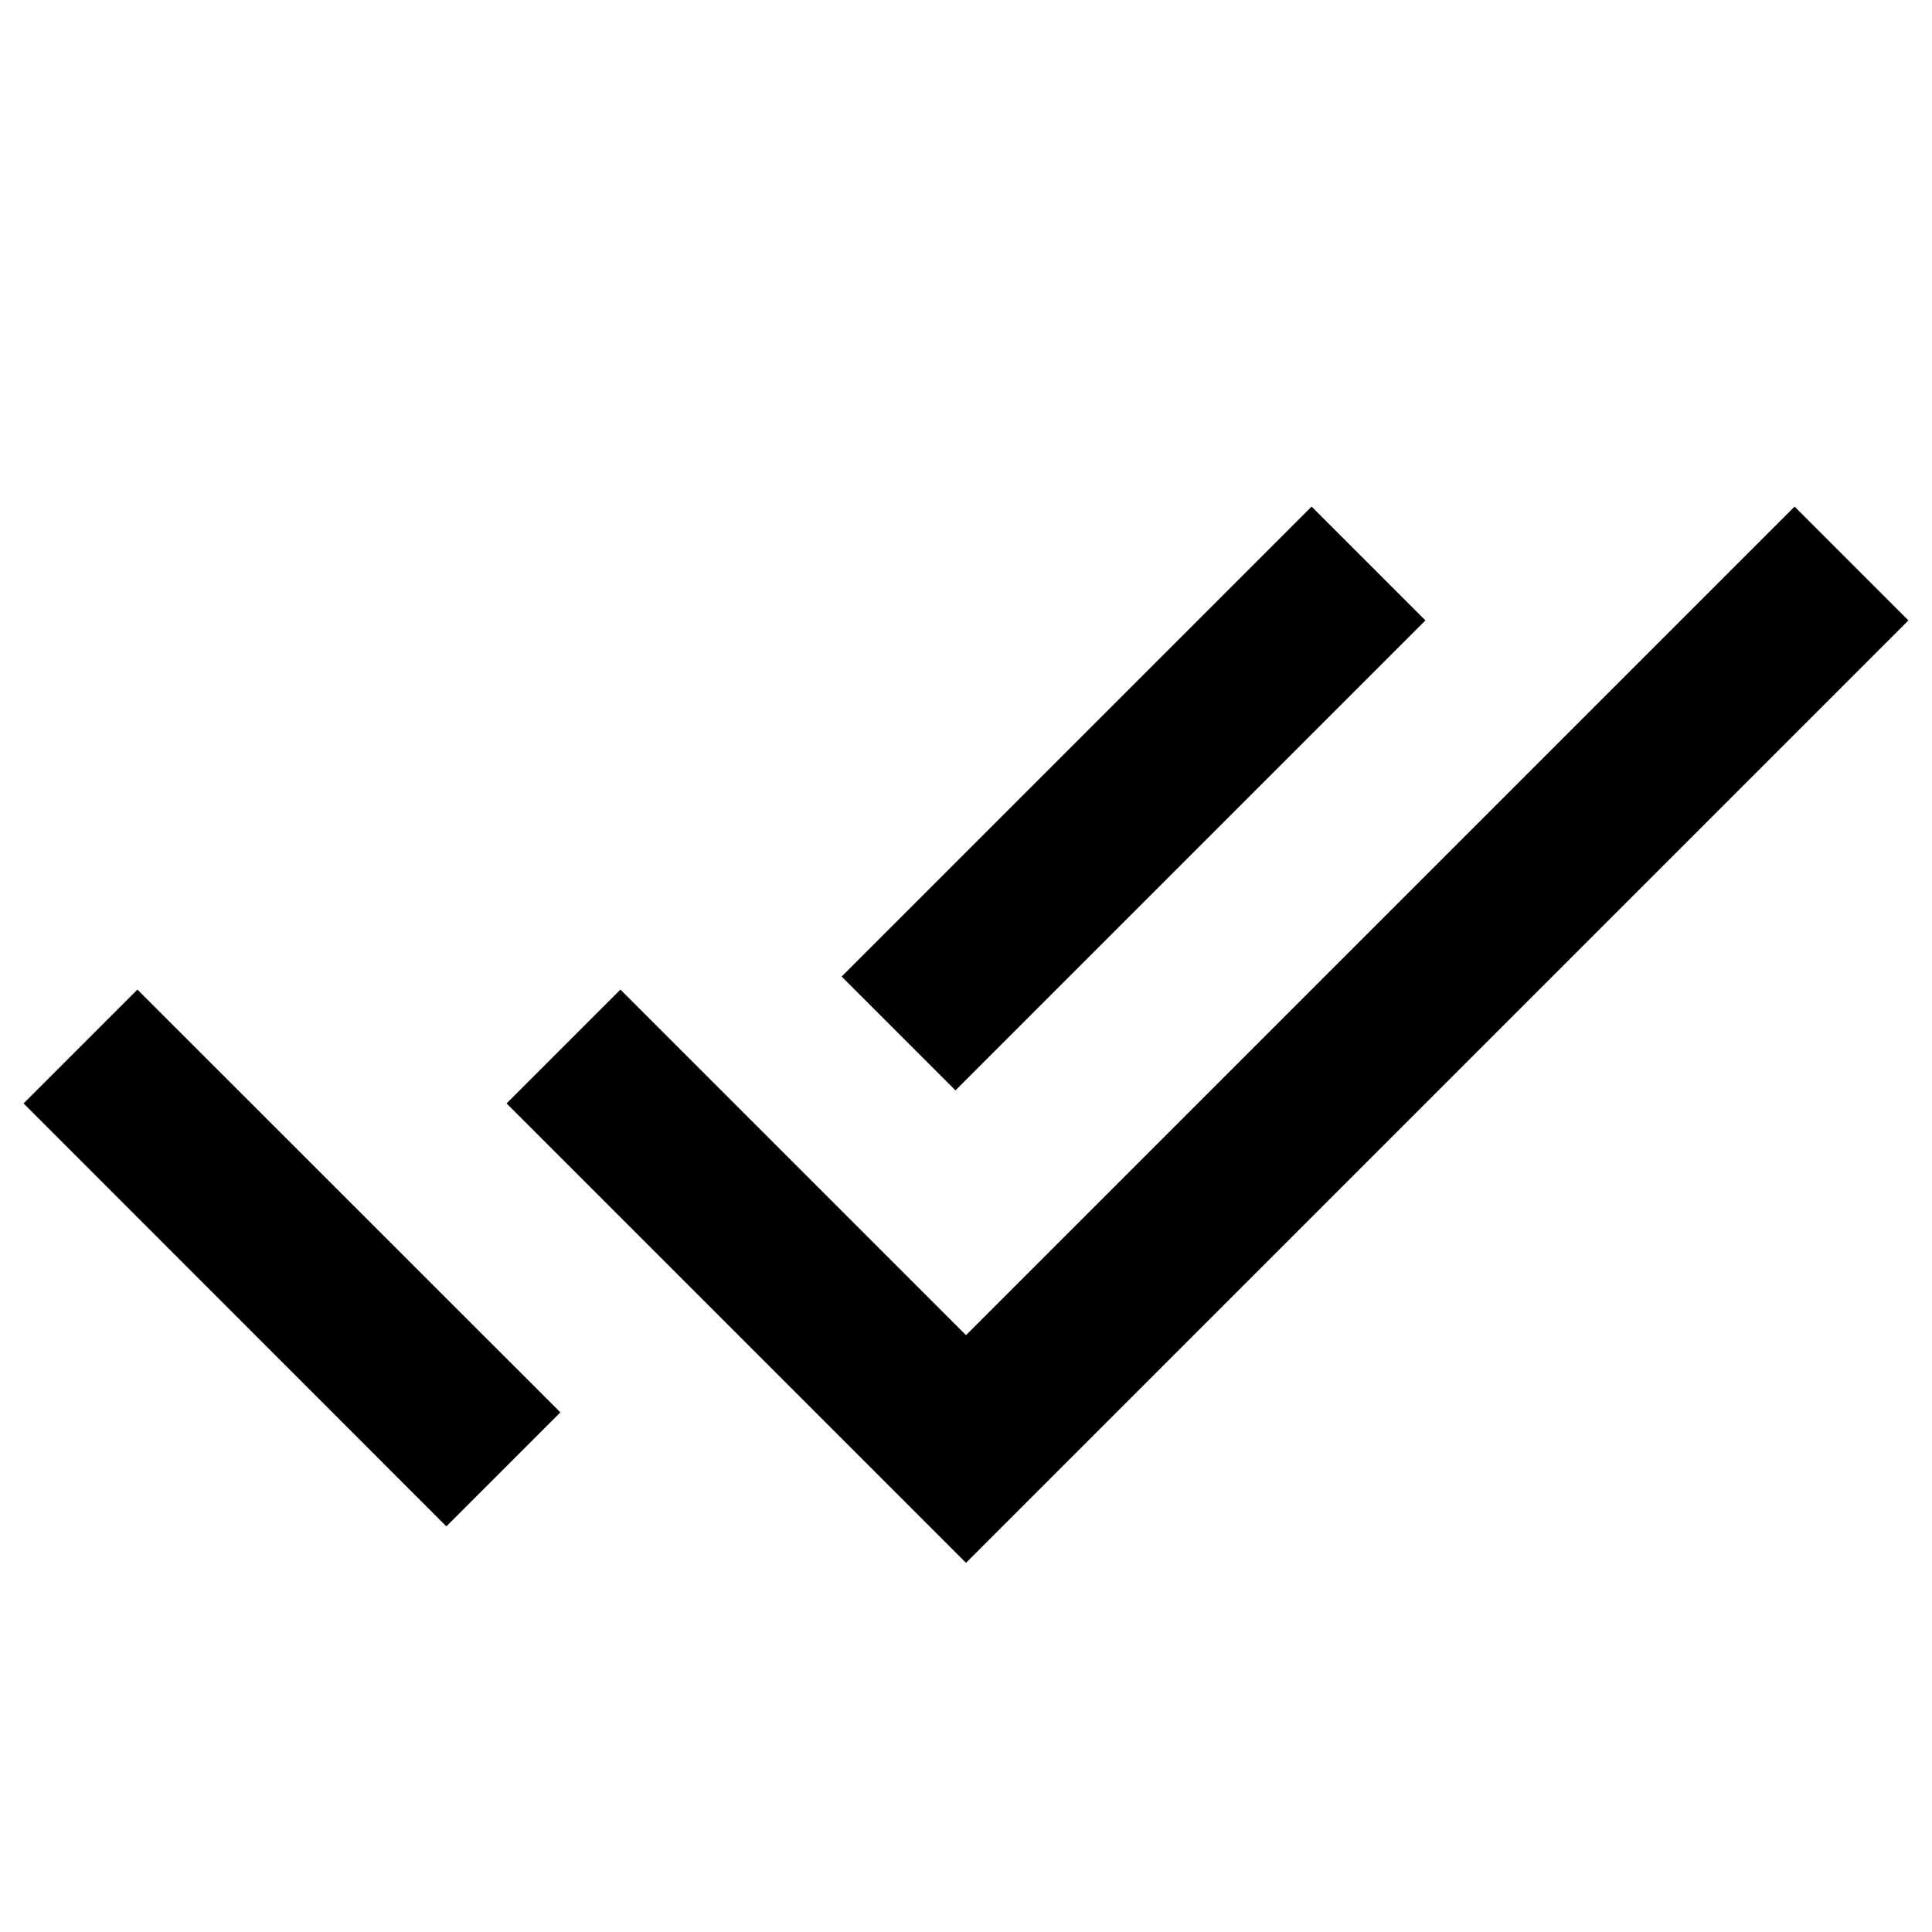 <?xml version="1.0"?>
<svg xmlns="http://www.w3.org/2000/svg" viewBox="0 0 24 24">
    <path style="line-height:normal;text-indent:0;text-align:start;text-decoration-line:none;text-decoration-style:solid;text-decoration-color:#000;text-transform:none;block-progression:tb;isolation:auto;mix-blend-mode:normal" d="M 16.293 6.293 L 10.455 12.131 L 11.869 13.545 L 17.707 7.707 L 16.293 6.293 z M 22.293 6.293 L 12 16.586 L 7.707 12.293 L 6.293 13.707 L 12 19.414 L 23.707 7.707 L 22.293 6.293 z M 1.707 12.293 L 0.293 13.707 L 5.545 18.961 L 6.961 17.545 L 1.707 12.293 z" font-weight="400" font-family="sans-serif" white-space="normal" overflow="visible"/>
</svg>
